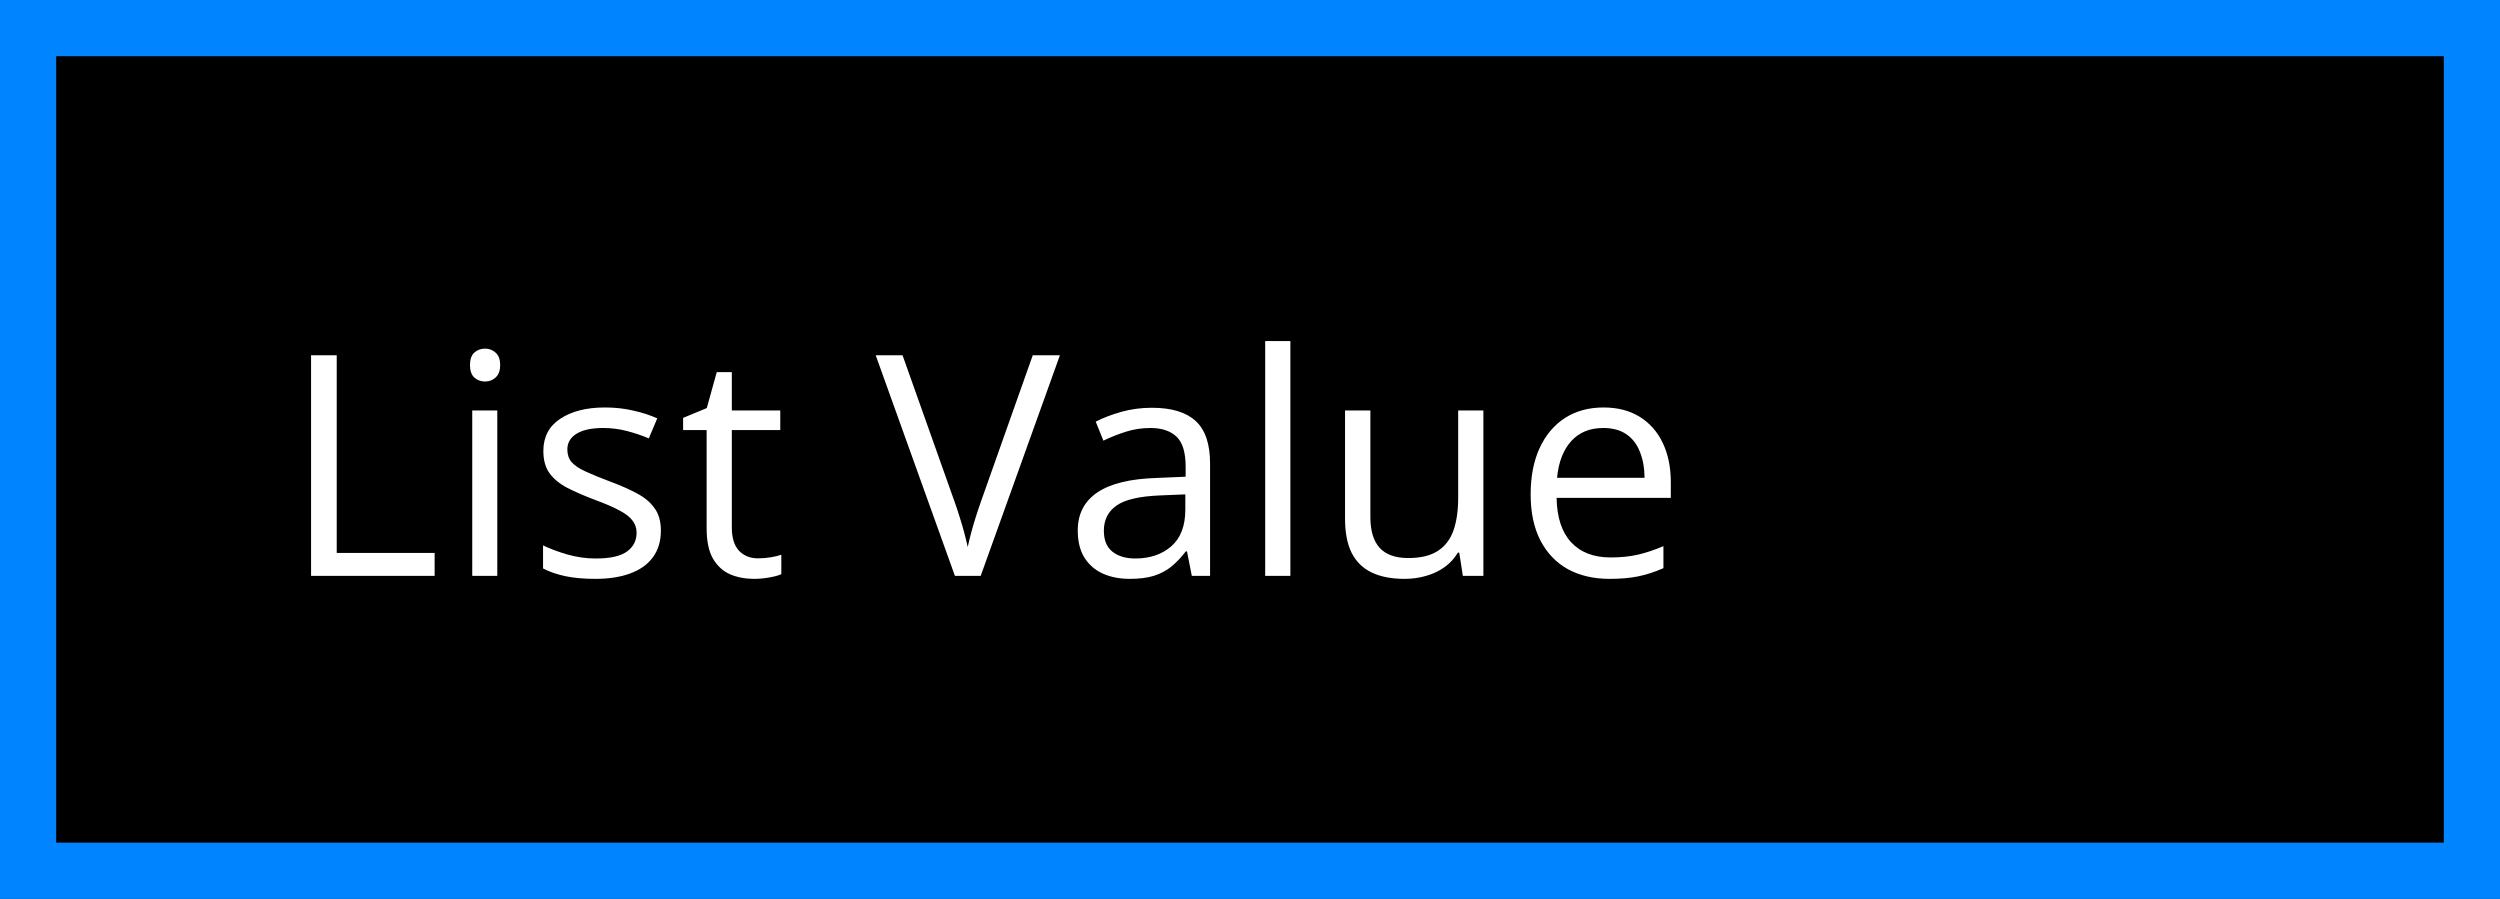 <svg width="178" height="64" viewBox="0 0 178 64" fill="none" xmlns="http://www.w3.org/2000/svg">
<rect x="0" y="0" width="178" height="64" fill="#333333" stroke="none"/>
<rect x="2" y="2" width="174" height="60" fill="black"/>
<path d="M22.148 41V25.295H23.975V39.367H30.946V41H22.148ZM35.407 29.227V41H33.624V29.227H35.407ZM34.537 24.822C34.831 24.822 35.081 24.919 35.289 25.112C35.504 25.299 35.611 25.592 35.611 25.993C35.611 26.387 35.504 26.681 35.289 26.874C35.081 27.067 34.831 27.164 34.537 27.164C34.229 27.164 33.971 27.067 33.764 26.874C33.563 26.681 33.463 26.387 33.463 25.993C33.463 25.592 33.563 25.299 33.764 25.112C33.971 24.919 34.229 24.822 34.537 24.822ZM47.055 37.777C47.055 38.529 46.865 39.163 46.485 39.679C46.113 40.187 45.576 40.57 44.874 40.828C44.179 41.086 43.349 41.215 42.382 41.215C41.558 41.215 40.846 41.15 40.244 41.022C39.643 40.893 39.116 40.71 38.665 40.474V38.83C39.145 39.066 39.718 39.281 40.384 39.475C41.05 39.668 41.73 39.765 42.425 39.765C43.442 39.765 44.179 39.6 44.638 39.27C45.096 38.941 45.325 38.493 45.325 37.928C45.325 37.605 45.232 37.323 45.046 37.079C44.867 36.828 44.562 36.589 44.133 36.359C43.703 36.123 43.109 35.865 42.35 35.586C41.598 35.3 40.946 35.017 40.395 34.737C39.85 34.451 39.428 34.103 39.127 33.695C38.833 33.287 38.687 32.757 38.687 32.105C38.687 31.11 39.088 30.347 39.89 29.817C40.699 29.28 41.759 29.012 43.069 29.012C43.778 29.012 44.441 29.083 45.057 29.227C45.68 29.363 46.26 29.549 46.797 29.785L46.195 31.214C45.708 31.006 45.189 30.831 44.638 30.688C44.086 30.544 43.524 30.473 42.951 30.473C42.128 30.473 41.494 30.609 41.05 30.881C40.613 31.153 40.395 31.525 40.395 31.998C40.395 32.363 40.495 32.664 40.695 32.9C40.903 33.137 41.232 33.359 41.684 33.566C42.135 33.774 42.729 34.018 43.467 34.297C44.204 34.569 44.842 34.852 45.379 35.145C45.916 35.432 46.328 35.783 46.614 36.198C46.908 36.606 47.055 37.133 47.055 37.777ZM53.976 39.754C54.269 39.754 54.57 39.729 54.878 39.679C55.186 39.629 55.437 39.568 55.63 39.496V40.882C55.422 40.975 55.132 41.054 54.76 41.118C54.395 41.183 54.036 41.215 53.685 41.215C53.062 41.215 52.497 41.107 51.988 40.893C51.48 40.671 51.072 40.298 50.764 39.775C50.463 39.253 50.312 38.529 50.312 37.605V30.623H48.637V29.753L50.323 29.055L51.032 26.498H52.106V29.227H55.555V30.623H52.106V37.552C52.106 38.289 52.275 38.841 52.611 39.206C52.955 39.571 53.41 39.754 53.976 39.754ZM75.466 25.295L69.826 41H67.989L62.35 25.295H64.262L67.936 35.64C68.086 36.055 68.218 36.453 68.333 36.832C68.455 37.212 68.562 37.577 68.655 37.928C68.748 38.279 68.831 38.619 68.902 38.948C68.974 38.619 69.056 38.279 69.149 37.928C69.243 37.57 69.35 37.201 69.472 36.821C69.593 36.435 69.73 36.03 69.88 35.607L73.532 25.295H75.466ZM82.011 29.033C83.414 29.033 84.456 29.348 85.137 29.979C85.817 30.609 86.157 31.615 86.157 32.997V41H84.857L84.514 39.26H84.428C84.098 39.69 83.755 40.051 83.397 40.345C83.038 40.631 82.623 40.85 82.15 41C81.685 41.143 81.112 41.215 80.432 41.215C79.716 41.215 79.078 41.09 78.519 40.839C77.968 40.588 77.531 40.209 77.209 39.7C76.894 39.192 76.736 38.547 76.736 37.767C76.736 36.592 77.202 35.69 78.133 35.06C79.064 34.429 80.482 34.086 82.387 34.028L84.417 33.942V33.223C84.417 32.206 84.199 31.493 83.762 31.085C83.325 30.677 82.709 30.473 81.914 30.473C81.298 30.473 80.711 30.562 80.152 30.741C79.594 30.92 79.064 31.131 78.562 31.375L78.015 30.021C78.545 29.749 79.153 29.517 79.841 29.323C80.528 29.13 81.252 29.033 82.011 29.033ZM84.395 35.199L82.602 35.274C81.133 35.332 80.099 35.572 79.497 35.994C78.895 36.417 78.595 37.015 78.595 37.788C78.595 38.461 78.799 38.959 79.207 39.281C79.615 39.603 80.156 39.765 80.829 39.765C81.875 39.765 82.731 39.475 83.397 38.895C84.062 38.315 84.395 37.444 84.395 36.284V35.199ZM91.875 41H90.081V24.285H91.875V41ZM105.617 29.227V41H104.156L103.898 39.346H103.802C103.558 39.754 103.243 40.098 102.856 40.377C102.47 40.656 102.033 40.864 101.546 41C101.066 41.143 100.554 41.215 100.01 41.215C99.079 41.215 98.298 41.065 97.668 40.764C97.038 40.463 96.561 39.997 96.239 39.367C95.924 38.737 95.767 37.928 95.767 36.94V29.227H97.571V36.81C97.571 37.792 97.793 38.526 98.237 39.013C98.681 39.492 99.358 39.732 100.268 39.732C101.141 39.732 101.836 39.568 102.352 39.238C102.874 38.909 103.25 38.425 103.479 37.788C103.709 37.144 103.823 36.356 103.823 35.425V29.227H105.617ZM114.171 29.012C115.174 29.012 116.033 29.234 116.749 29.678C117.465 30.122 118.013 30.745 118.393 31.547C118.772 32.342 118.962 33.273 118.962 34.34V35.446H110.83C110.852 36.828 111.195 37.881 111.861 38.605C112.527 39.328 113.465 39.69 114.676 39.69C115.421 39.69 116.079 39.621 116.652 39.485C117.225 39.349 117.82 39.149 118.436 38.884V40.452C117.841 40.717 117.25 40.91 116.663 41.032C116.083 41.154 115.396 41.215 114.601 41.215C113.469 41.215 112.481 40.986 111.636 40.527C110.798 40.062 110.146 39.382 109.681 38.486C109.215 37.591 108.982 36.495 108.982 35.199C108.982 33.932 109.194 32.836 109.616 31.912C110.046 30.981 110.647 30.265 111.421 29.764C112.201 29.262 113.118 29.012 114.171 29.012ZM114.149 30.473C113.197 30.473 112.438 30.784 111.872 31.407C111.306 32.03 110.97 32.9 110.862 34.018H117.093C117.086 33.316 116.975 32.7 116.76 32.17C116.552 31.633 116.233 31.217 115.804 30.924C115.374 30.623 114.823 30.473 114.149 30.473Z" fill="white"/>
<rect x="2" y="2" width="174" height="60" stroke="#0084FF" stroke-width="4"/>
</svg>
